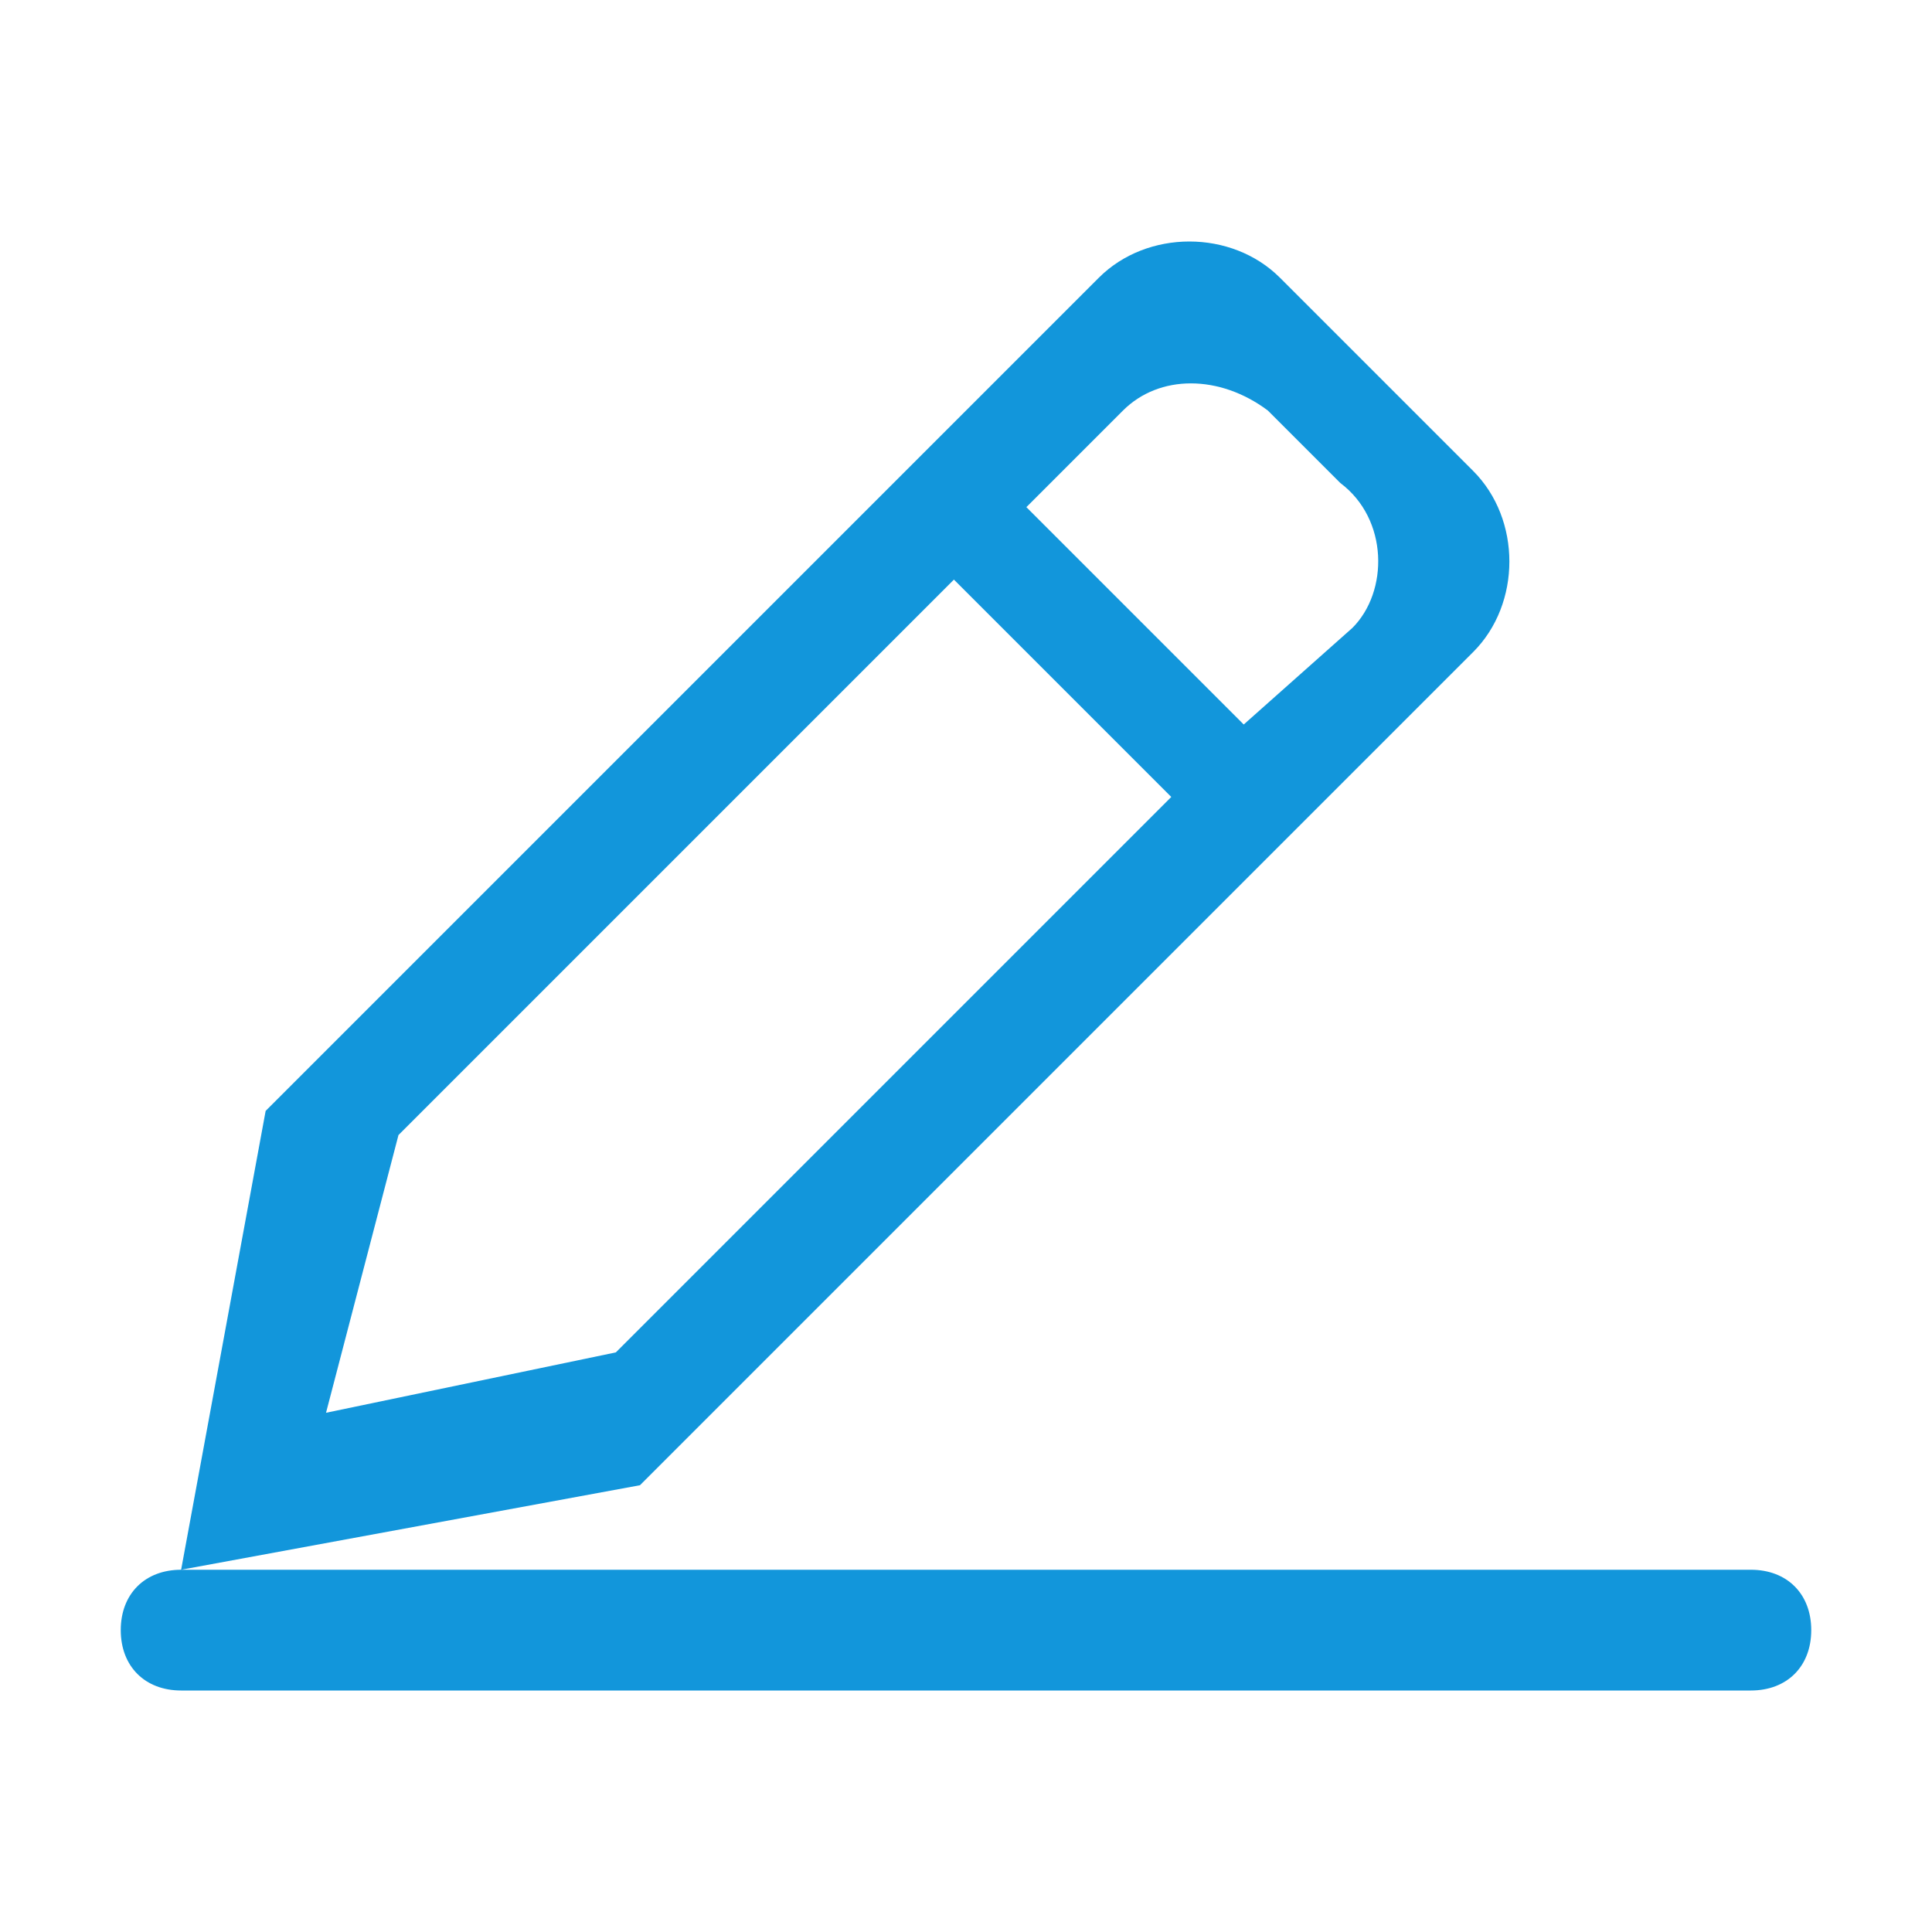 <?xml version="1.0" standalone="no"?><!DOCTYPE svg PUBLIC "-//W3C//DTD SVG 1.1//EN" "http://www.w3.org/Graphics/SVG/1.1/DTD/svg11.dtd"><svg t="1554963082696" class="icon" style="" viewBox="0 0 1024 1024" version="1.1" xmlns="http://www.w3.org/2000/svg" p-id="1115" xmlns:xlink="http://www.w3.org/1999/xlink" width="200" height="200"><defs><style type="text/css"></style></defs><path d="M582.4 147.2 140.8 588.8 96 832l243.2-44.8 441.6-441.6c25.6-25.6 25.6-70.4 0-96l-102.4-102.4C652.8 121.6 608 121.6 582.4 147.2zM716.8 332.8 659.2 384 544 268.8l51.2-51.2c19.2-19.2 51.2-19.2 76.8 0L710.4 256C736 275.2 736 313.6 716.8 332.8zM211.2 601.6l294.4-294.4 115.2 115.2-294.4 294.4-153.6 32L211.2 601.6zM928 896l-832 0C76.8 896 64 883.2 64 864l0 0C64 844.8 76.8 832 96 832l832 0c19.2 0 32 12.8 32 32l0 0C960 883.2 947.2 896 928 896z" p-id="1116" fill="#1296db"></path></svg>